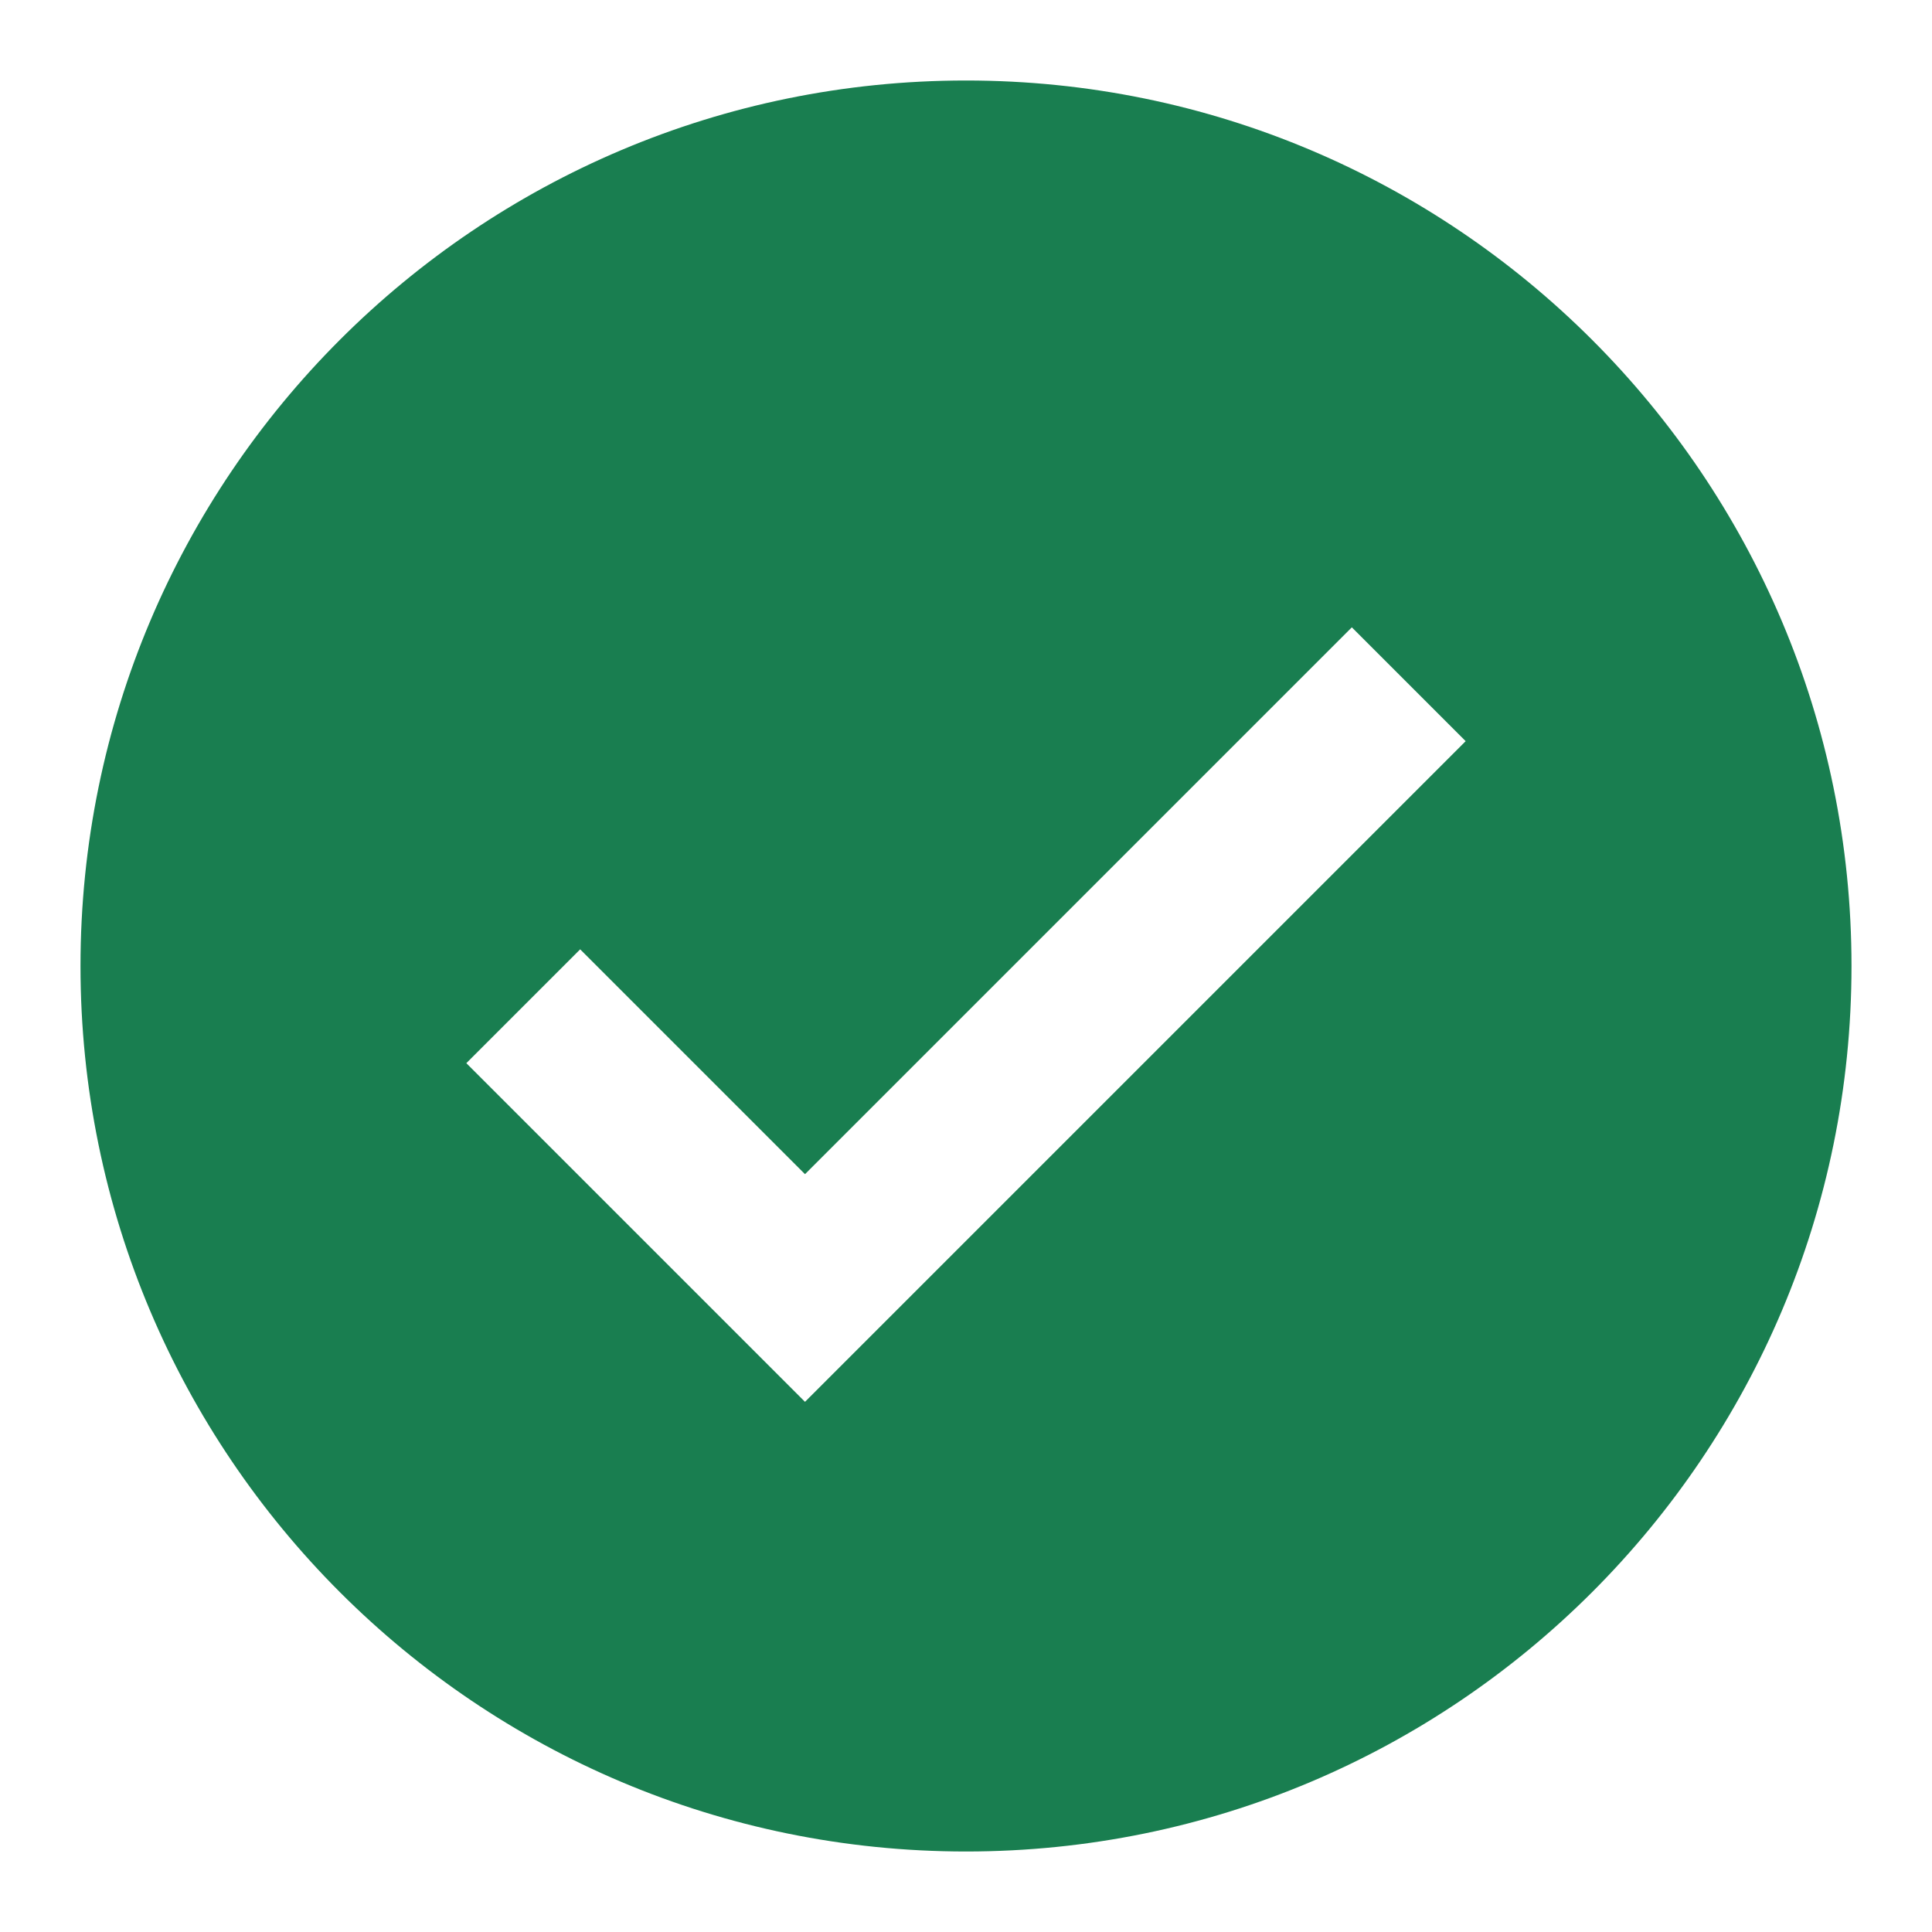 <svg xmlns="http://www.w3.org/2000/svg" fill="none" viewBox="0 0 24 24" width="24px" height="24px"><path fill="#197E50" fill-rule="evenodd" d="M12 23c6.075 0 11-4.925 11-11S18.075 1 12 1 1 5.925 1 12s4.925 11 11 11Zm-1.293-6.293 7.5-7.5-1.414-1.414L10 14.586l-2.793-2.793-1.414 1.414 3.5 3.5.707.707.707-.707Z" clip-rule="evenodd"></path></svg>